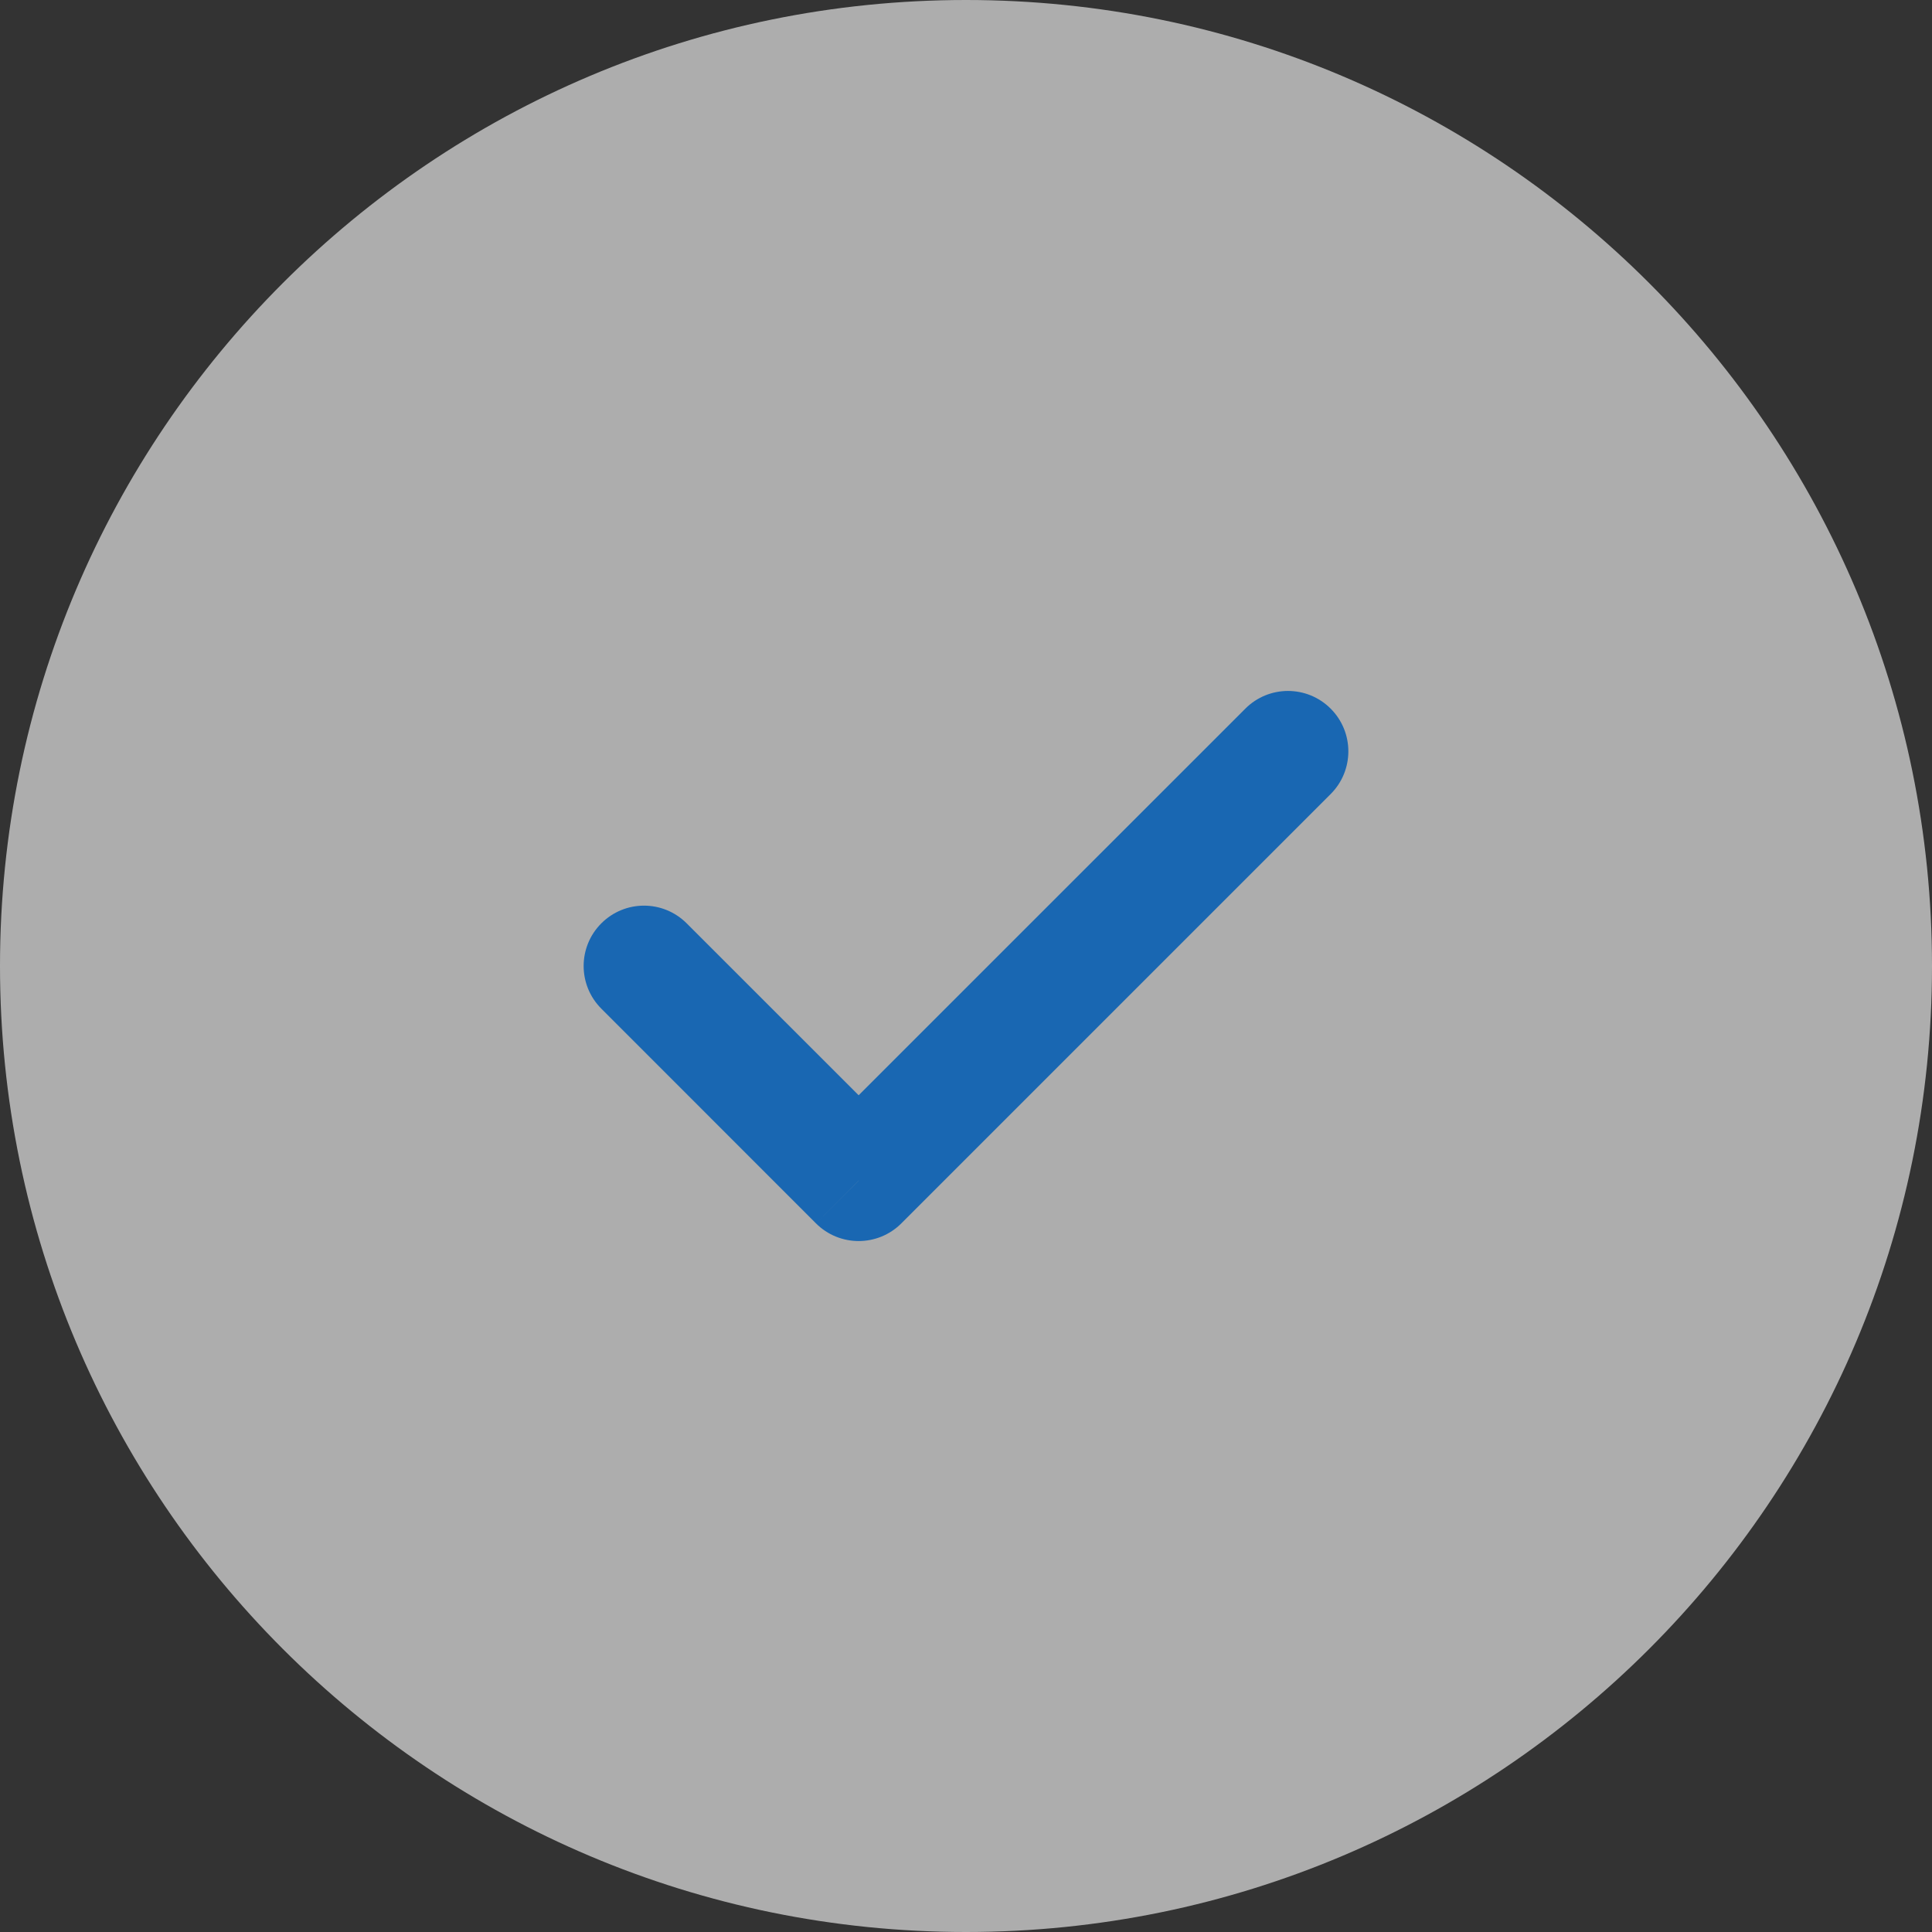 <svg width="24" height="24" viewBox="0 0 24 24" fill="none" xmlns="http://www.w3.org/2000/svg">
<rect x="0" y="0" width="24" height="24" fill="#333333" stroke="none"/>
<path opacity="0.6" d="M0 12C0 18.627 5.373 24 12 24C18.627 24 24 18.627 24 12C24 5.373 18.627 0 12 0C5.373 0 0 5.373 0 12Z" fill="white"/>
<path d="M16.53 9.864C16.823 9.571 16.823 9.096 16.53 8.803C16.237 8.51 15.763 8.51 15.47 8.803L16.53 9.864ZM10.667 14.667L10.136 15.197C10.429 15.49 10.904 15.49 11.197 15.197L10.667 14.667ZM8.53 11.47C8.237 11.177 7.763 11.177 7.47 11.47C7.177 11.763 7.177 12.237 7.47 12.53L8.53 11.47ZM15.47 8.803L10.136 14.136L11.197 15.197L16.53 9.864L15.47 8.803ZM11.197 14.136L8.53 11.47L7.47 12.53L10.136 15.197L11.197 14.136Z" fill="#1967B2"/>
</svg>
